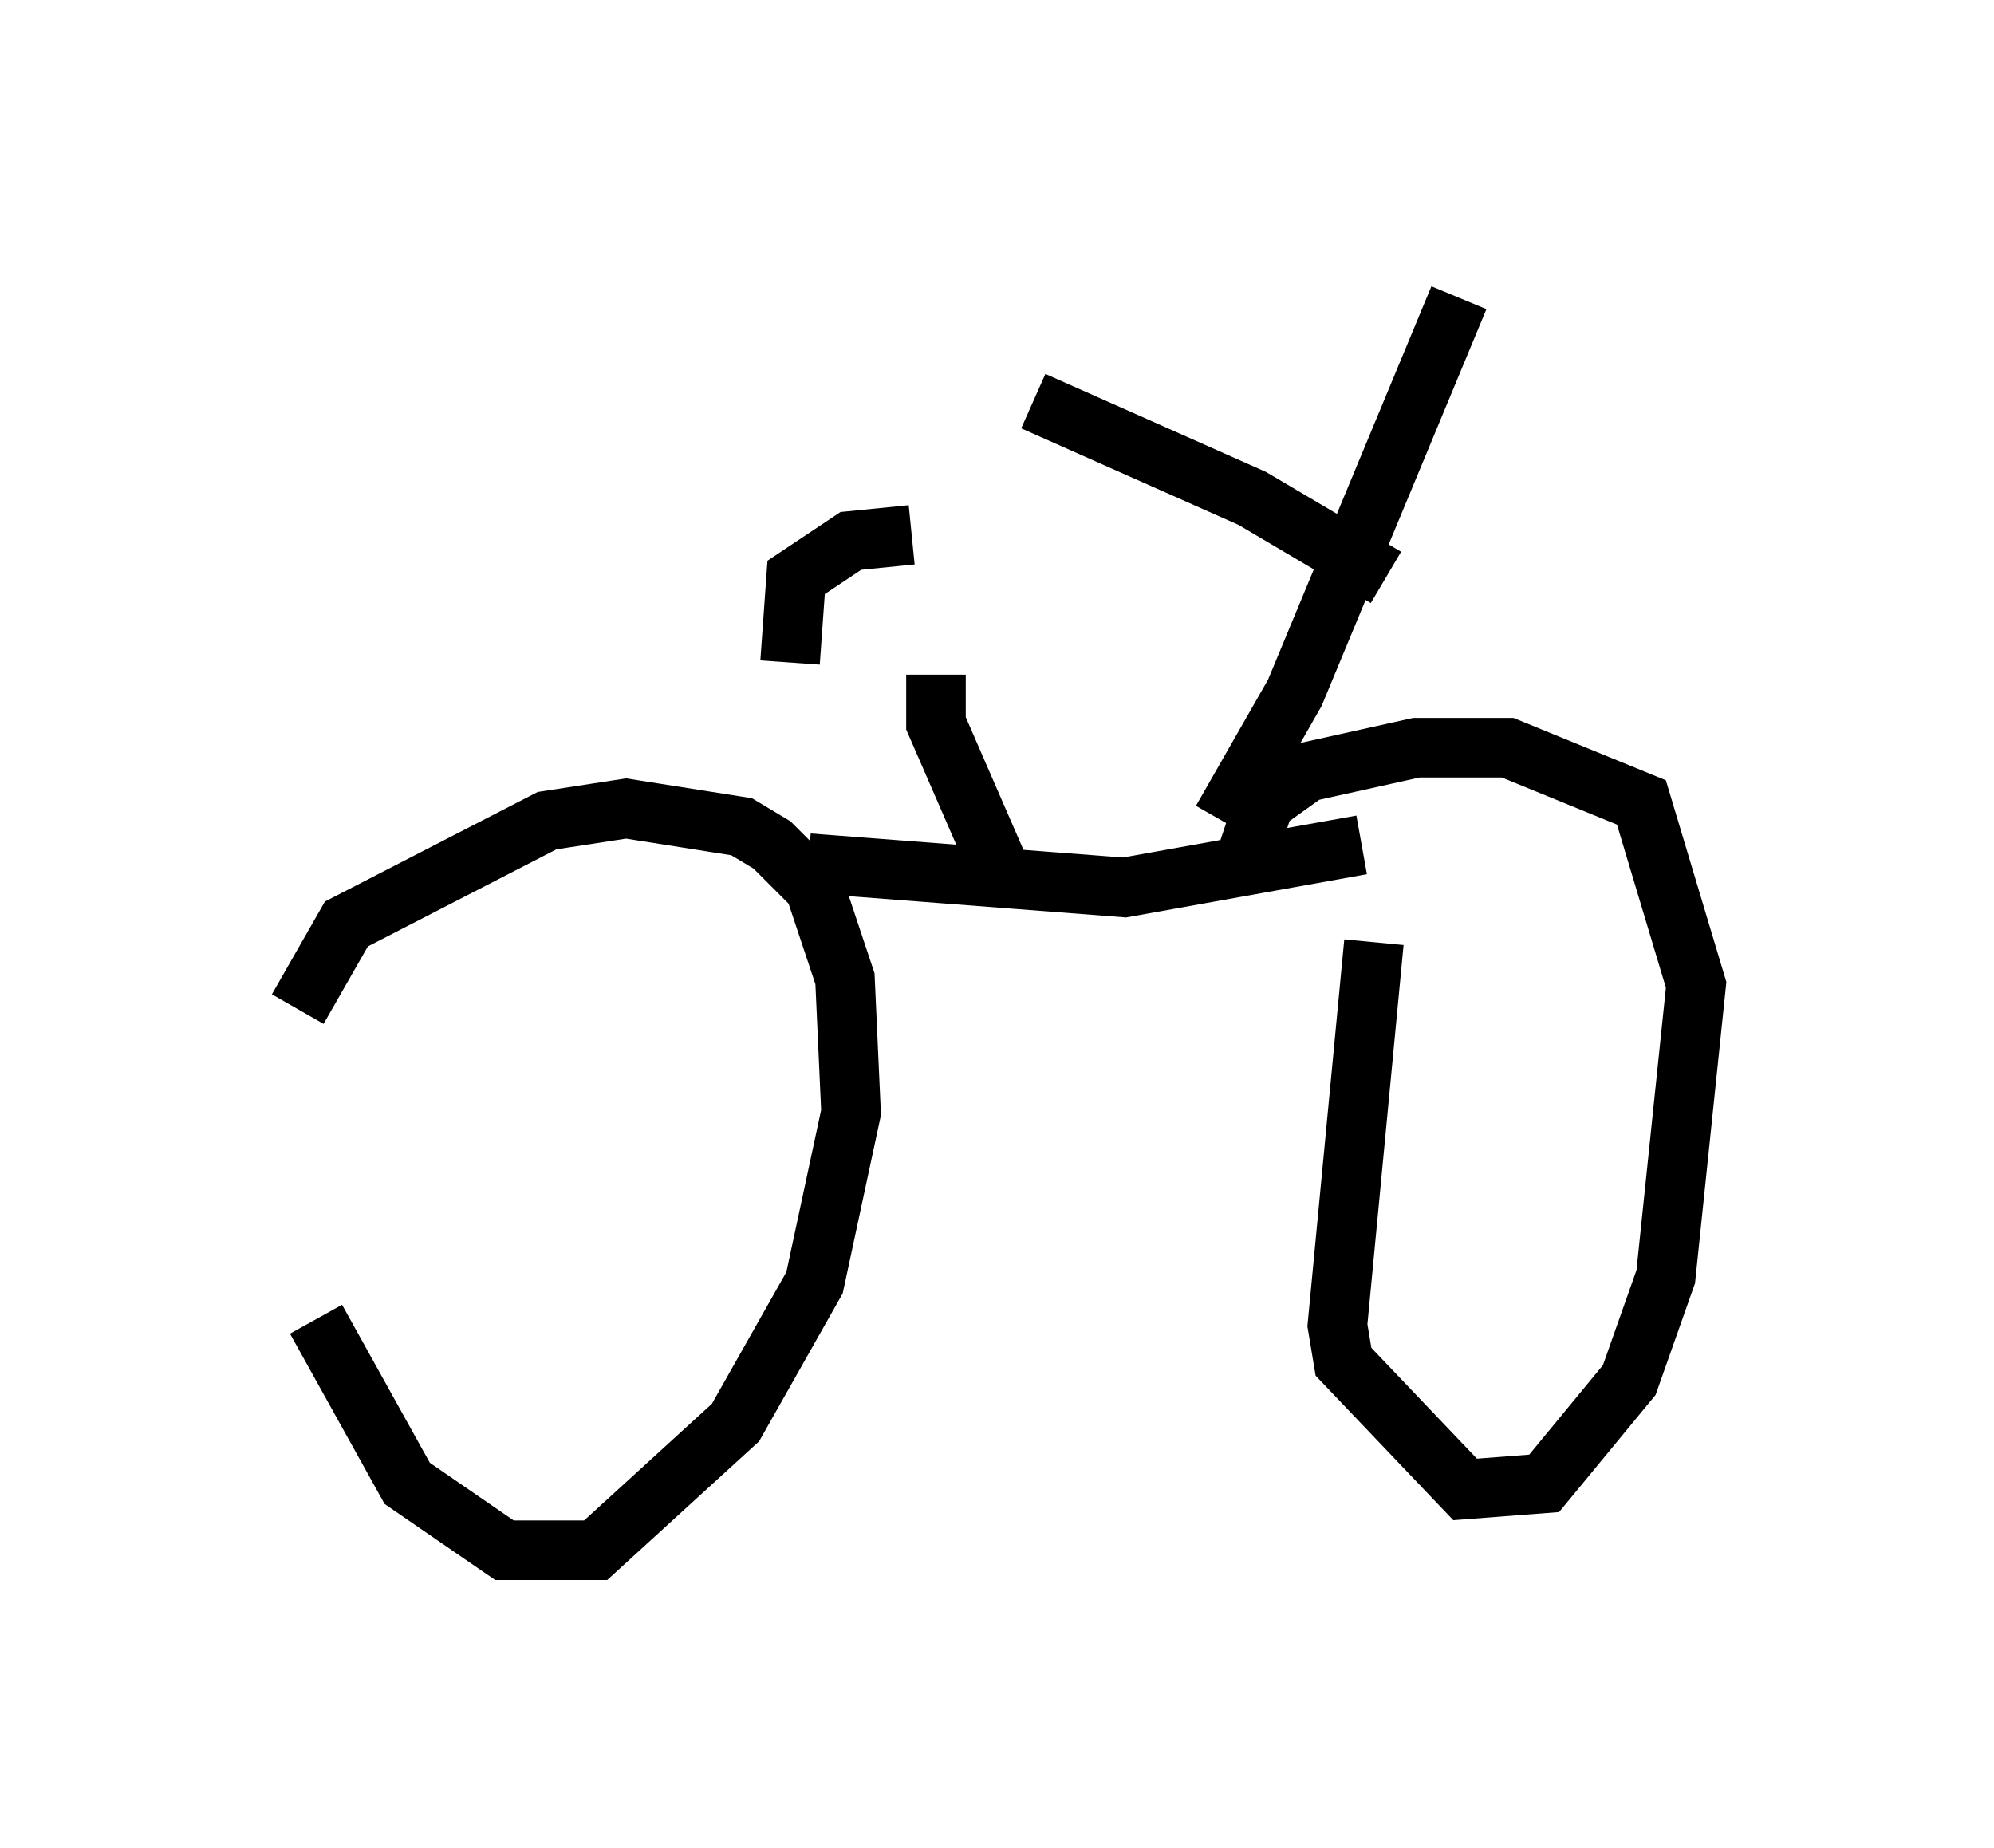 <?xml version="1.0" encoding="utf-8" ?>
<svg baseProfile="full" height="31.029" version="1.1" width="33.479" xmlns="http://www.w3.org/2000/svg" xmlns:ev="http://www.w3.org/2001/xml-events" xmlns:xlink="http://www.w3.org/1999/xlink"><defs /><rect fill="white" height="31.029" width="33.479" x="0" y="0" /><path d="M5.306, 16.025 m0.0, 6.125 l1.531, 2.756 1.633, 1.123 l1.531, 0.0 2.348, -2.144 l1.327, -2.348 0.613, -2.858 l-0.102, -2.246 -0.51, -1.531 l-0.715, -0.715 -0.51, -0.306 l-1.94, -0.306 -1.327, 0.204 l-3.369, 1.735 -0.817, 1.429 m18.069, -1.123 l-0.613, 6.431 0.102, 0.613 l2.042, 2.144 1.327, -0.102 l1.429, -1.735 0.613, -1.735 l0.51, -4.9 -0.919, -3.063 l-2.246, -0.919 -1.531, 0.0 l-1.838, 0.408 -0.715, 0.51 l-0.306, 0.919 m-7.35, 0.102 l5.308, 0.408 3.981, -0.715 m-2.348, -0.408 l1.225, -2.144 2.756, -6.635 m-1.225, 4.696 l-2.246, -1.327 -3.675, -1.633 m-0.613, 7.758 l-1.021, -2.348 0.0, -0.817 m-0.408, -2.348 l-1.021, 0.102 -0.919, 0.613 l-0.102, 1.429 " fill="none" stroke="black" stroke-width="1" /></svg>
